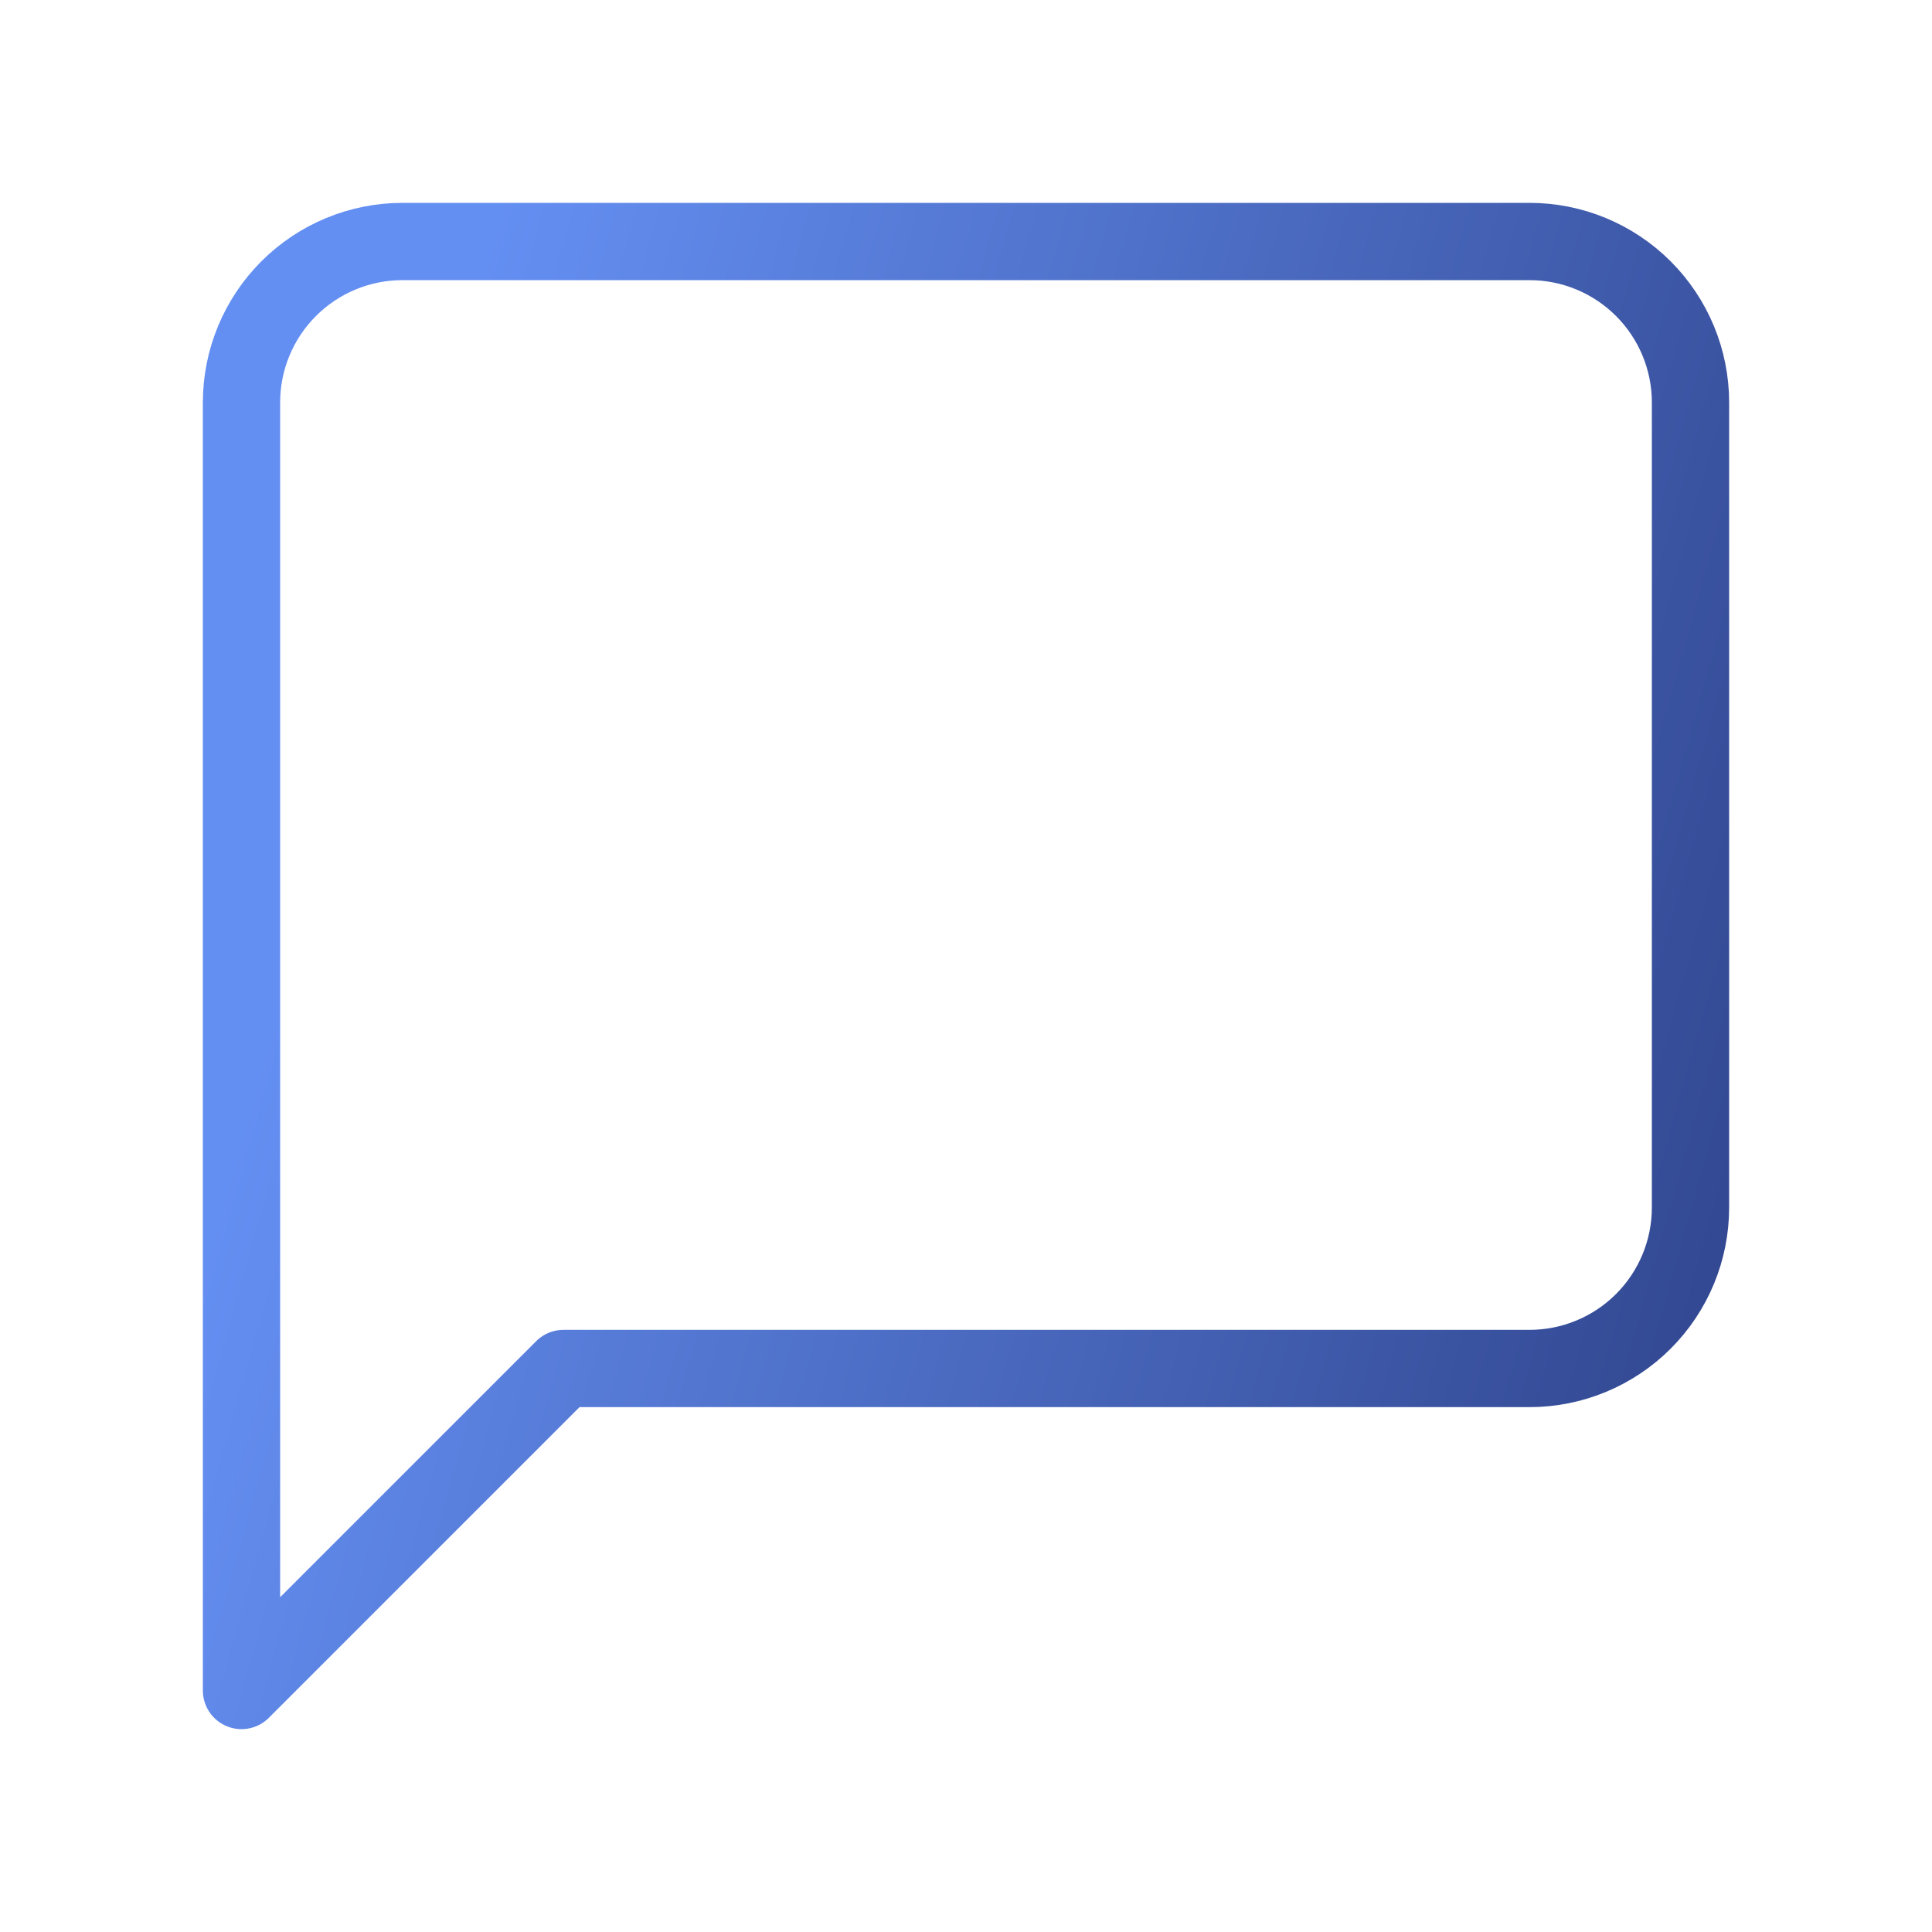 <svg width="100" height="100" viewBox="0 0 100 100" fill="none" xmlns="http://www.w3.org/2000/svg">
    <path
        d="M87.5 62.5C87.5 64.71 86.622 66.83 85.059 68.393C83.496 69.955 81.377 70.833 79.167 70.833H29.167L12.5 87.5V20.833C12.5 18.623 13.378 16.504 14.941 14.941C16.504 13.378 18.623 12.5 20.833 12.5H79.167C81.377 12.5 83.496 13.378 85.059 14.941C86.622 16.504 87.5 18.623 87.5 20.833V62.5Z"
        stroke="url(#paint0_linear_8147_48476)" stroke-width="4" stroke-linecap="round"
        stroke-linejoin="round" />
    <defs>
        <linearGradient id="paint0_linear_8147_48476" x1="13.52" y1="14.822" x2="99.199"
            y2="38.924" gradientUnits="userSpaceOnUse">
            <stop offset="0.12" stop-color="#648FF2" />
            <stop offset="1" stop-color="#31468F" />
        </linearGradient>
    </defs>
</svg>
